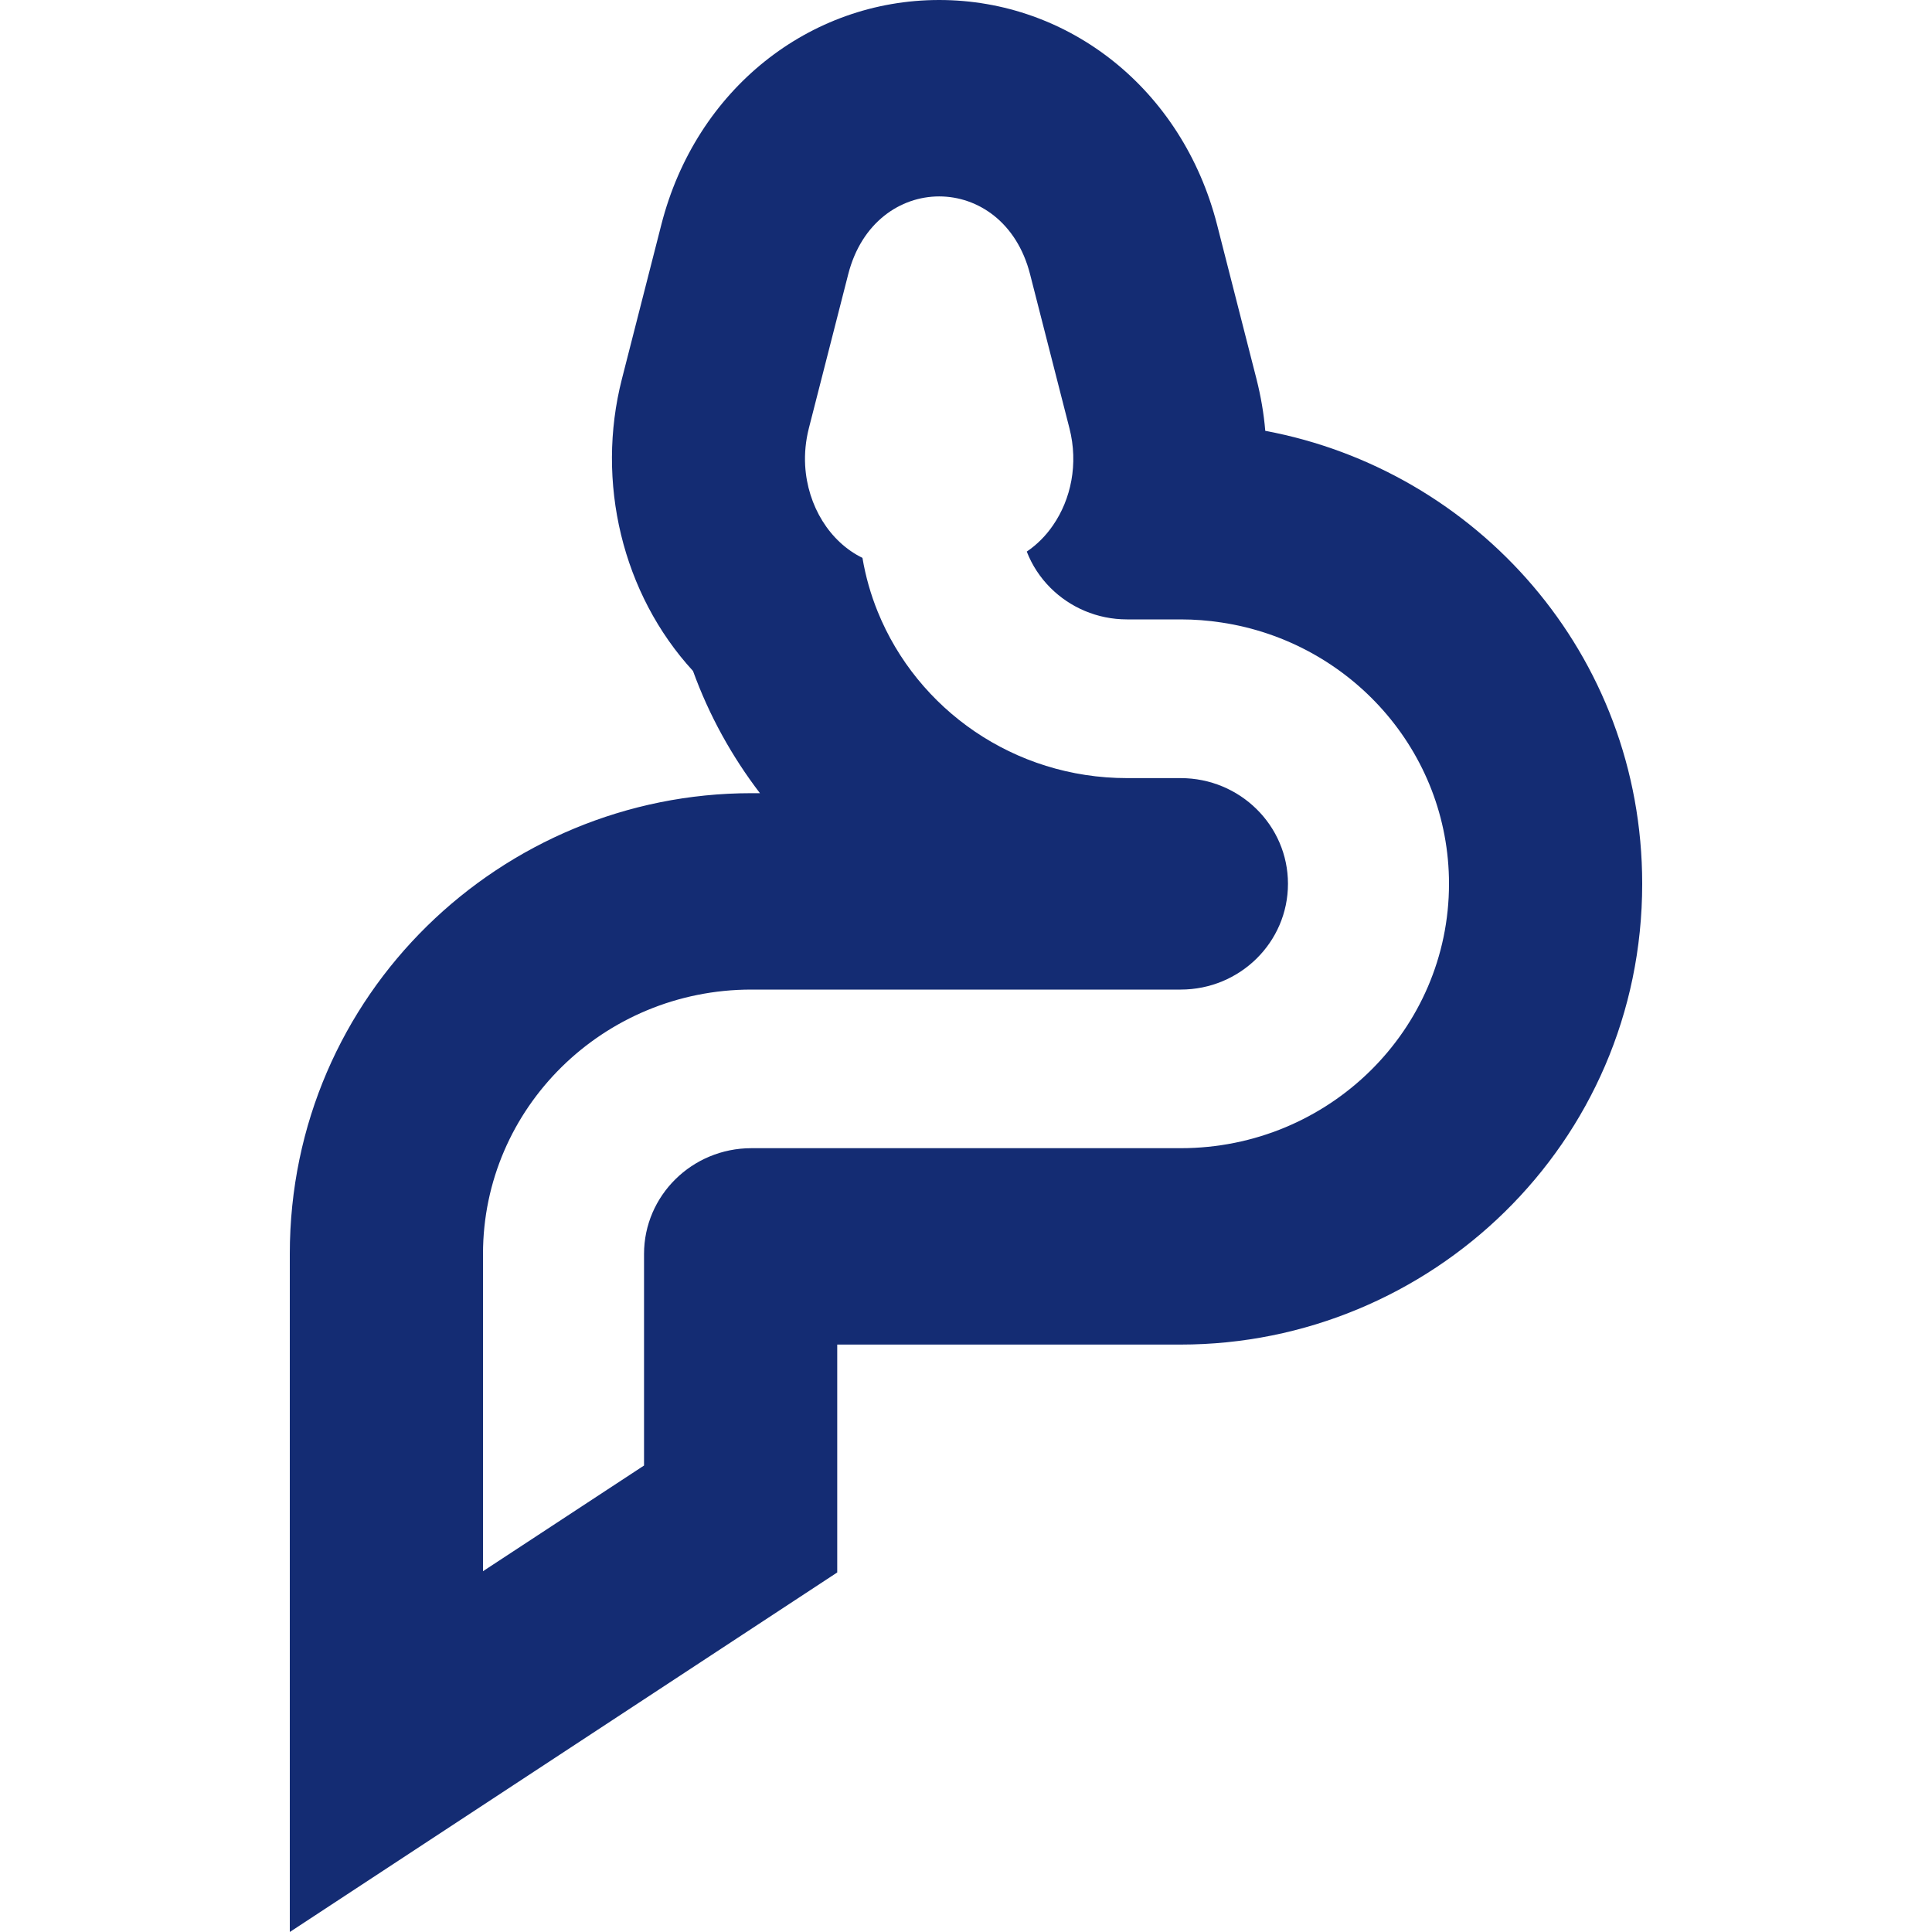 <svg class="theme-icon" width="20" height="20" viewBox="0 0 20 20" fill="none" xmlns="http://www.w3.org/2000/svg">
<path fill-rule="evenodd" clip-rule="evenodd" d="M10.9 5.439C10.826 5.547 10.734 5.639 10.629 5.71C10.684 5.852 10.768 5.979 10.874 6.085C11.076 6.287 11.357 6.412 11.667 6.412H12.222C12.366 6.412 12.506 6.423 12.644 6.444C13.978 6.644 15 7.779 15 9.149C15 10.661 13.756 11.886 12.222 11.886H7.778C7.164 11.886 6.667 12.377 6.667 12.981L6.667 15.171L5 16.265V12.981C5 11.47 6.244 10.244 7.778 10.244H12.222C12.836 10.244 13.333 9.754 13.333 9.149C13.333 8.545 12.836 8.055 12.222 8.055H11.667C10.496 8.055 9.495 7.342 9.086 6.332C9.014 6.155 8.961 5.969 8.928 5.775C8.591 5.611 8.359 5.239 8.335 4.819C8.328 4.694 8.34 4.564 8.373 4.434L8.781 2.838C9.056 1.765 10.389 1.765 10.663 2.838L11.071 4.434C11.165 4.802 11.087 5.169 10.9 5.439ZM7.174 6.946C6.442 6.149 6.165 4.989 6.438 3.923L6.846 2.326C7.205 0.92 8.383 0 9.722 0C11.062 1.21188e-07 12.239 0.92 12.599 2.326L13.007 3.923C13.052 4.101 13.083 4.28 13.098 4.46C15.28 4.867 17 6.767 17 9.149C17 11.843 14.802 13.919 12.222 13.919H8.667L8.667 16.278L3 20V12.981C3 10.287 5.198 8.211 7.778 8.211H7.867C7.577 7.832 7.341 7.407 7.174 6.946Z" fill="#142C73"></path>
</svg>
